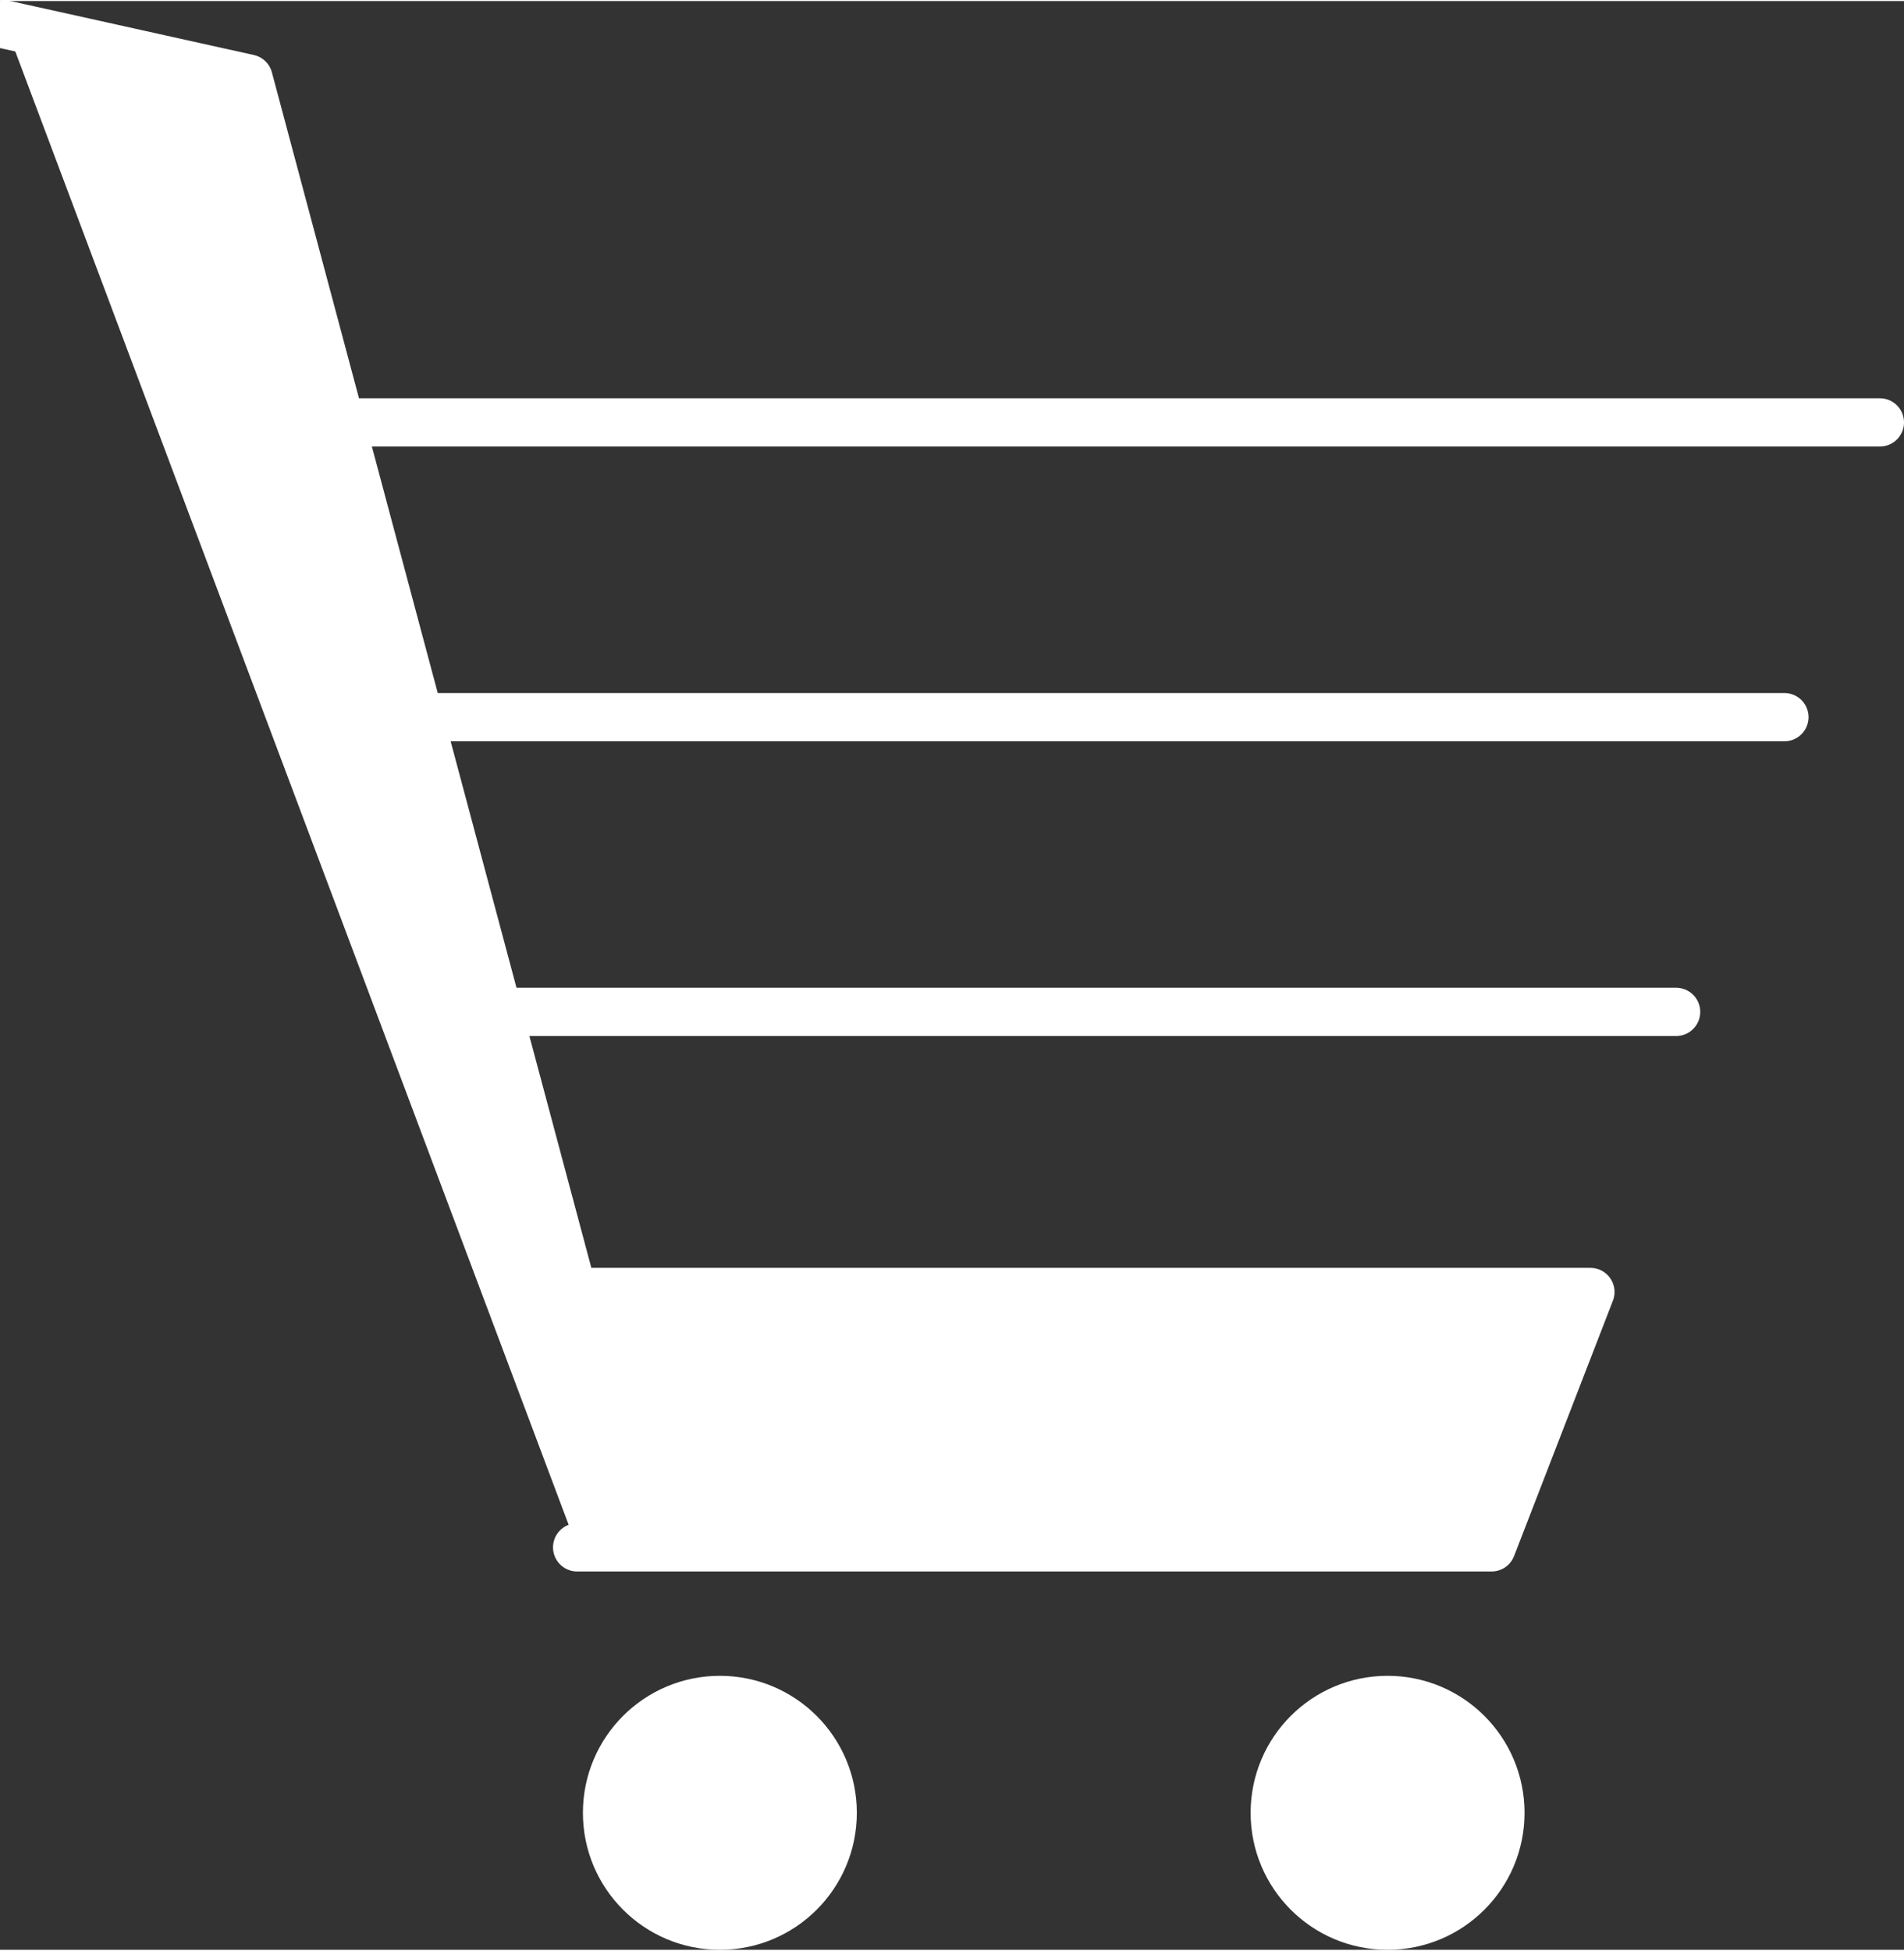 <?xml version="1.0" encoding="UTF-8"?>
<!DOCTYPE svg PUBLIC "-//W3C//DTD SVG 1.1//EN" "http://www.w3.org/Graphics/SVG/1.1/DTD/svg11.dtd">
<!-- Creator: CorelDRAW X7 -->
<svg xmlns="http://www.w3.org/2000/svg" xml:space="preserve" width="0.37in" height="0.379in" version="1.1" style="shape-rendering:geometricPrecision; text-rendering:geometricPrecision; image-rendering:optimizeQuality; fill-rule:evenodd; clip-rule:evenodd"
viewBox="0 0 6242 6387"
 xmlns:xlink="http://www.w3.org/1999/xlink">
 <rect x="0" y="0" width="6242" height="6387" fill="#333333" stroke="none"/>
 <defs>
  <style type="text/css">
   <![CDATA[
    .str0 {stroke:#fff;stroke-width:158.025;stroke-linecap:round;stroke-linejoin:round}
    .fil0 {fill:#fff}
   ]]>
  </style>
 </defs>
 <g id="Layer_x0020_1">
  <path class="fil0 str0" d="M17 77l798 177 1063 3977 3336 0 -324 837 -2998 0m-1875 -4991z"/>
  <line class="fil0 str0" x1="1158" y1="1381" x2="6163" y2= "1381" />
  <line class="fil0 str0" x1="1374" y1="2347" x2="5850" y2= "2347" />
  <line class="fil0 str0" x1="1632" y1="3313" x2="5495" y2= "3313" />
  <circle class="fil0 str0" cx="2360" cy="5938" r="370"/>
  <circle class="fil0 str0" cx="4549" cy="5938" r="370"/>
 </g>
</svg>
